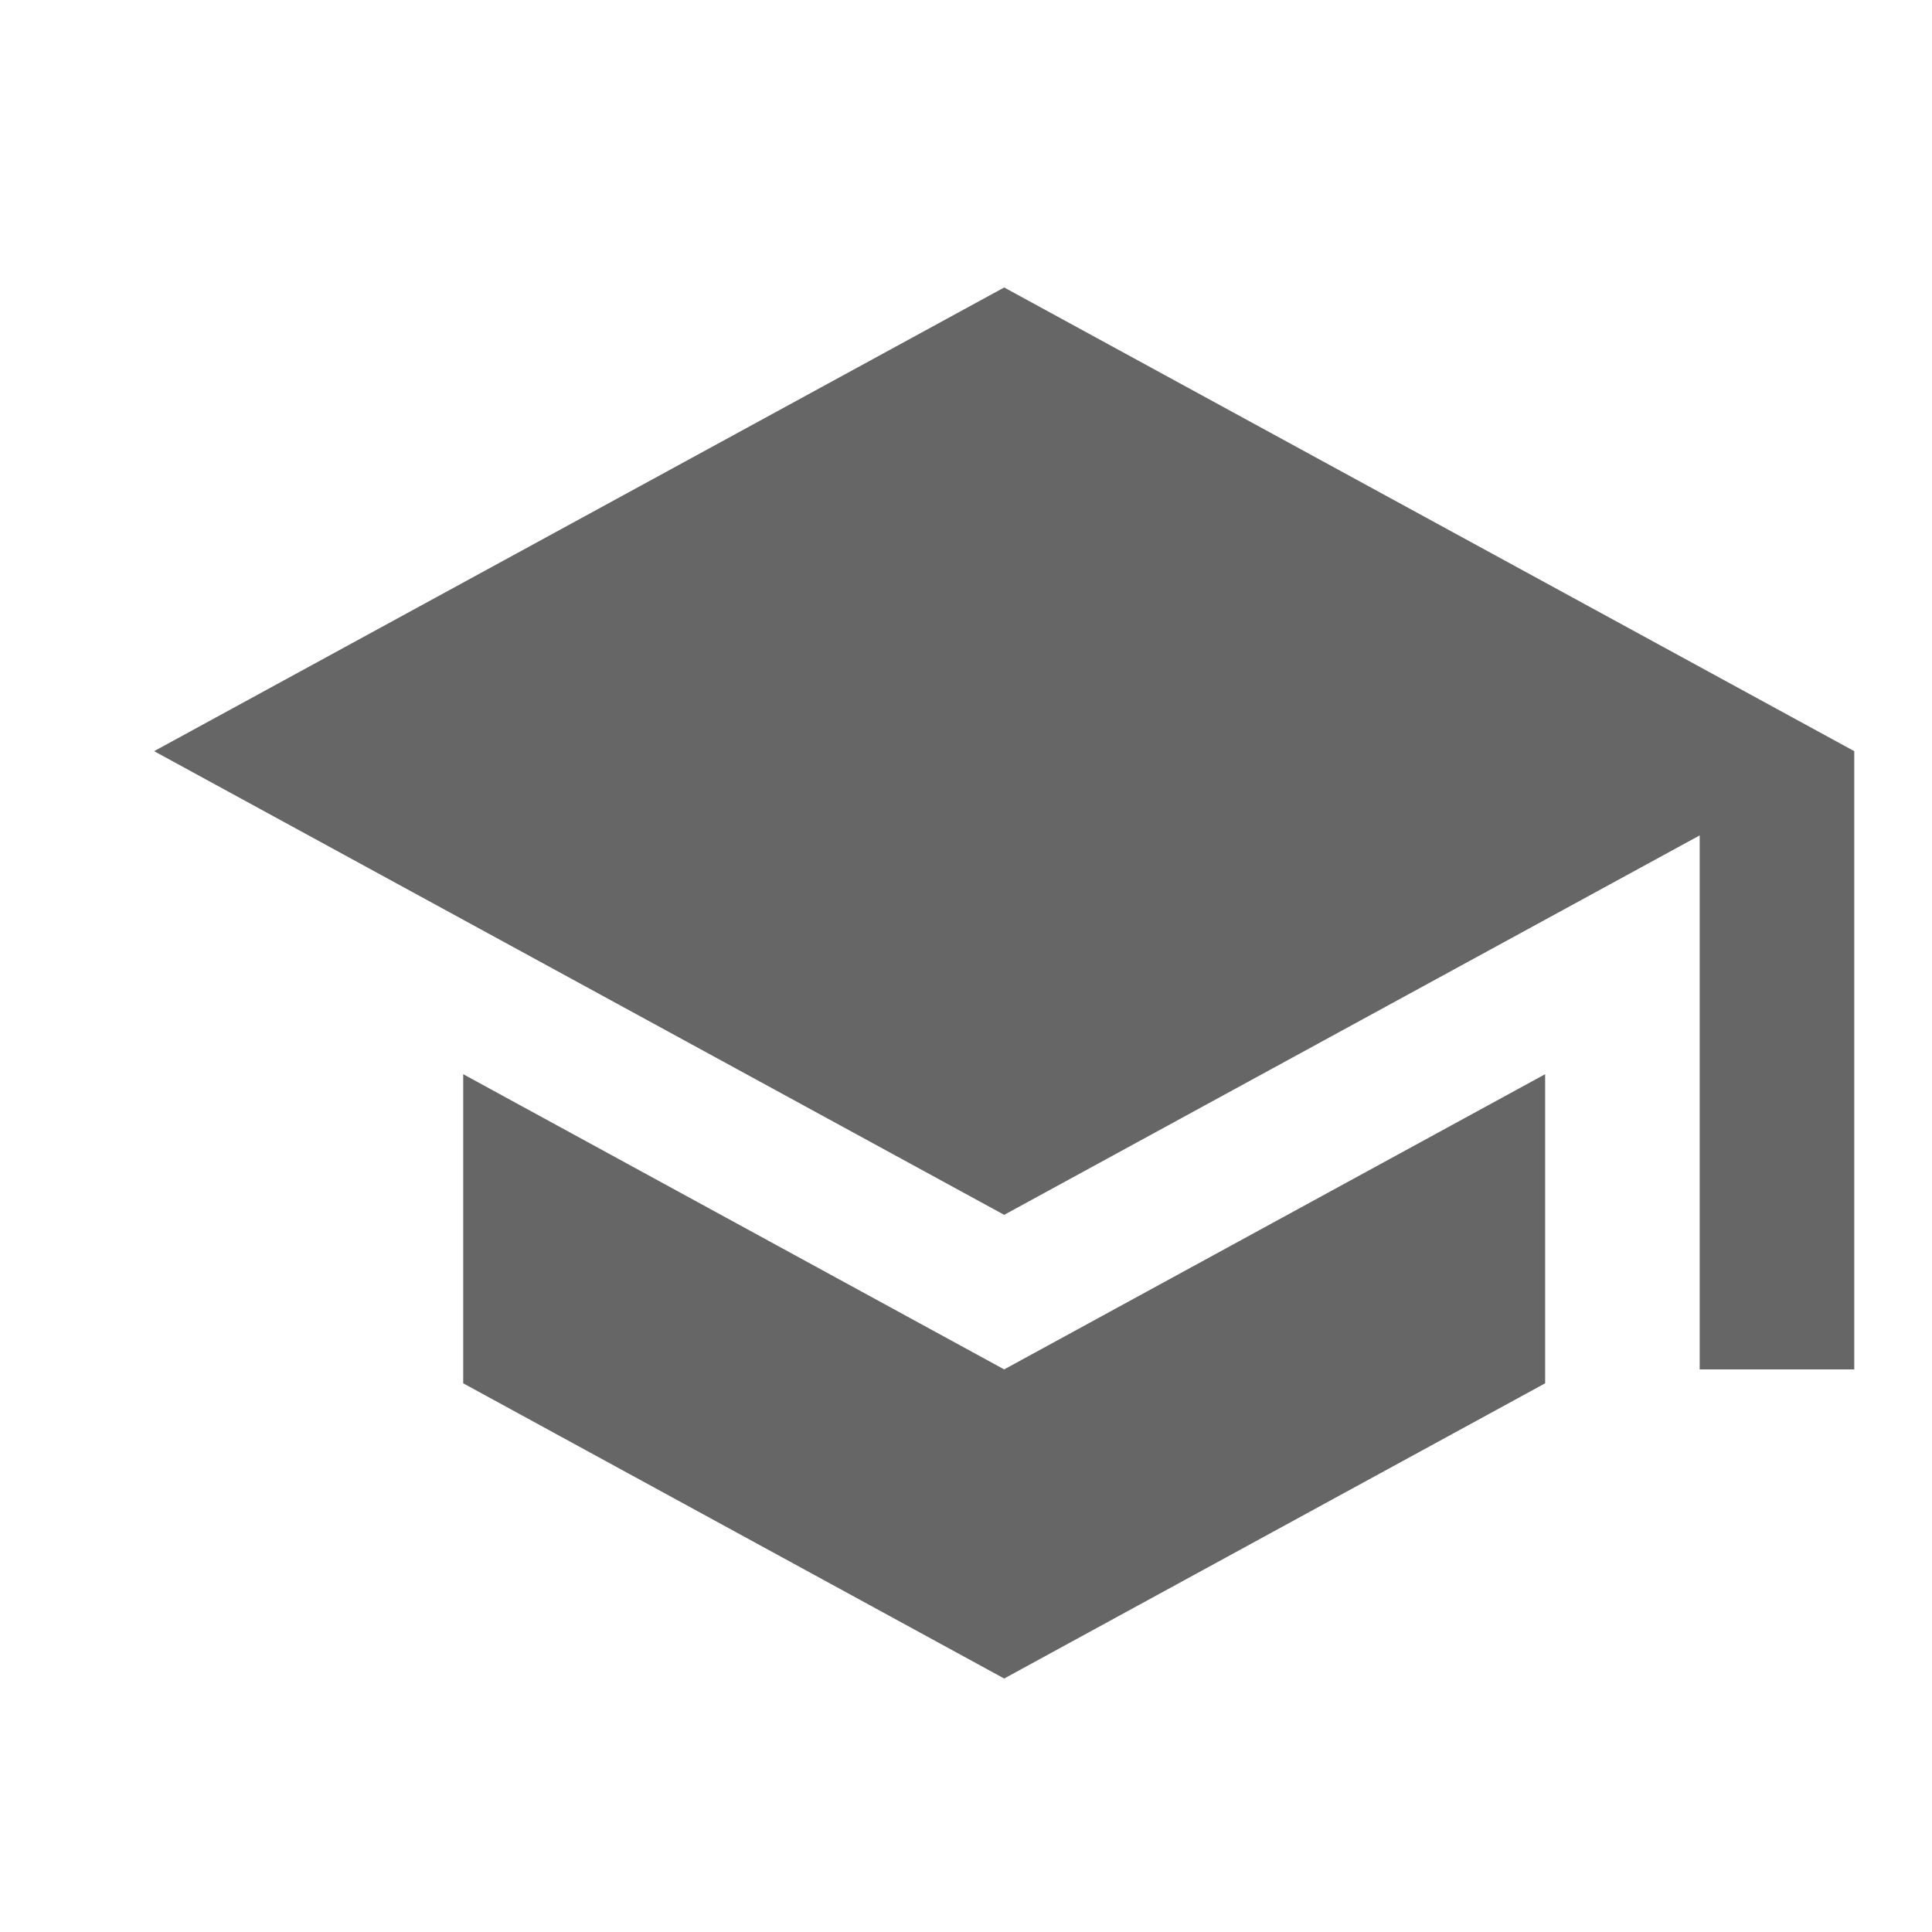 <svg width="25" height="25" viewBox="0 0 25 25" fill="none" xmlns="http://www.w3.org/2000/svg">
    <path
        d="M12.994 3.72L1.994 9.72L12.994 15.72L21.994 10.81V17.72H23.994V9.72M5.994 13.9V17.9L12.994 21.72L19.994 17.9V13.9L12.994 17.72L5.994 13.9Z"
        fill="#666666" />
</svg>